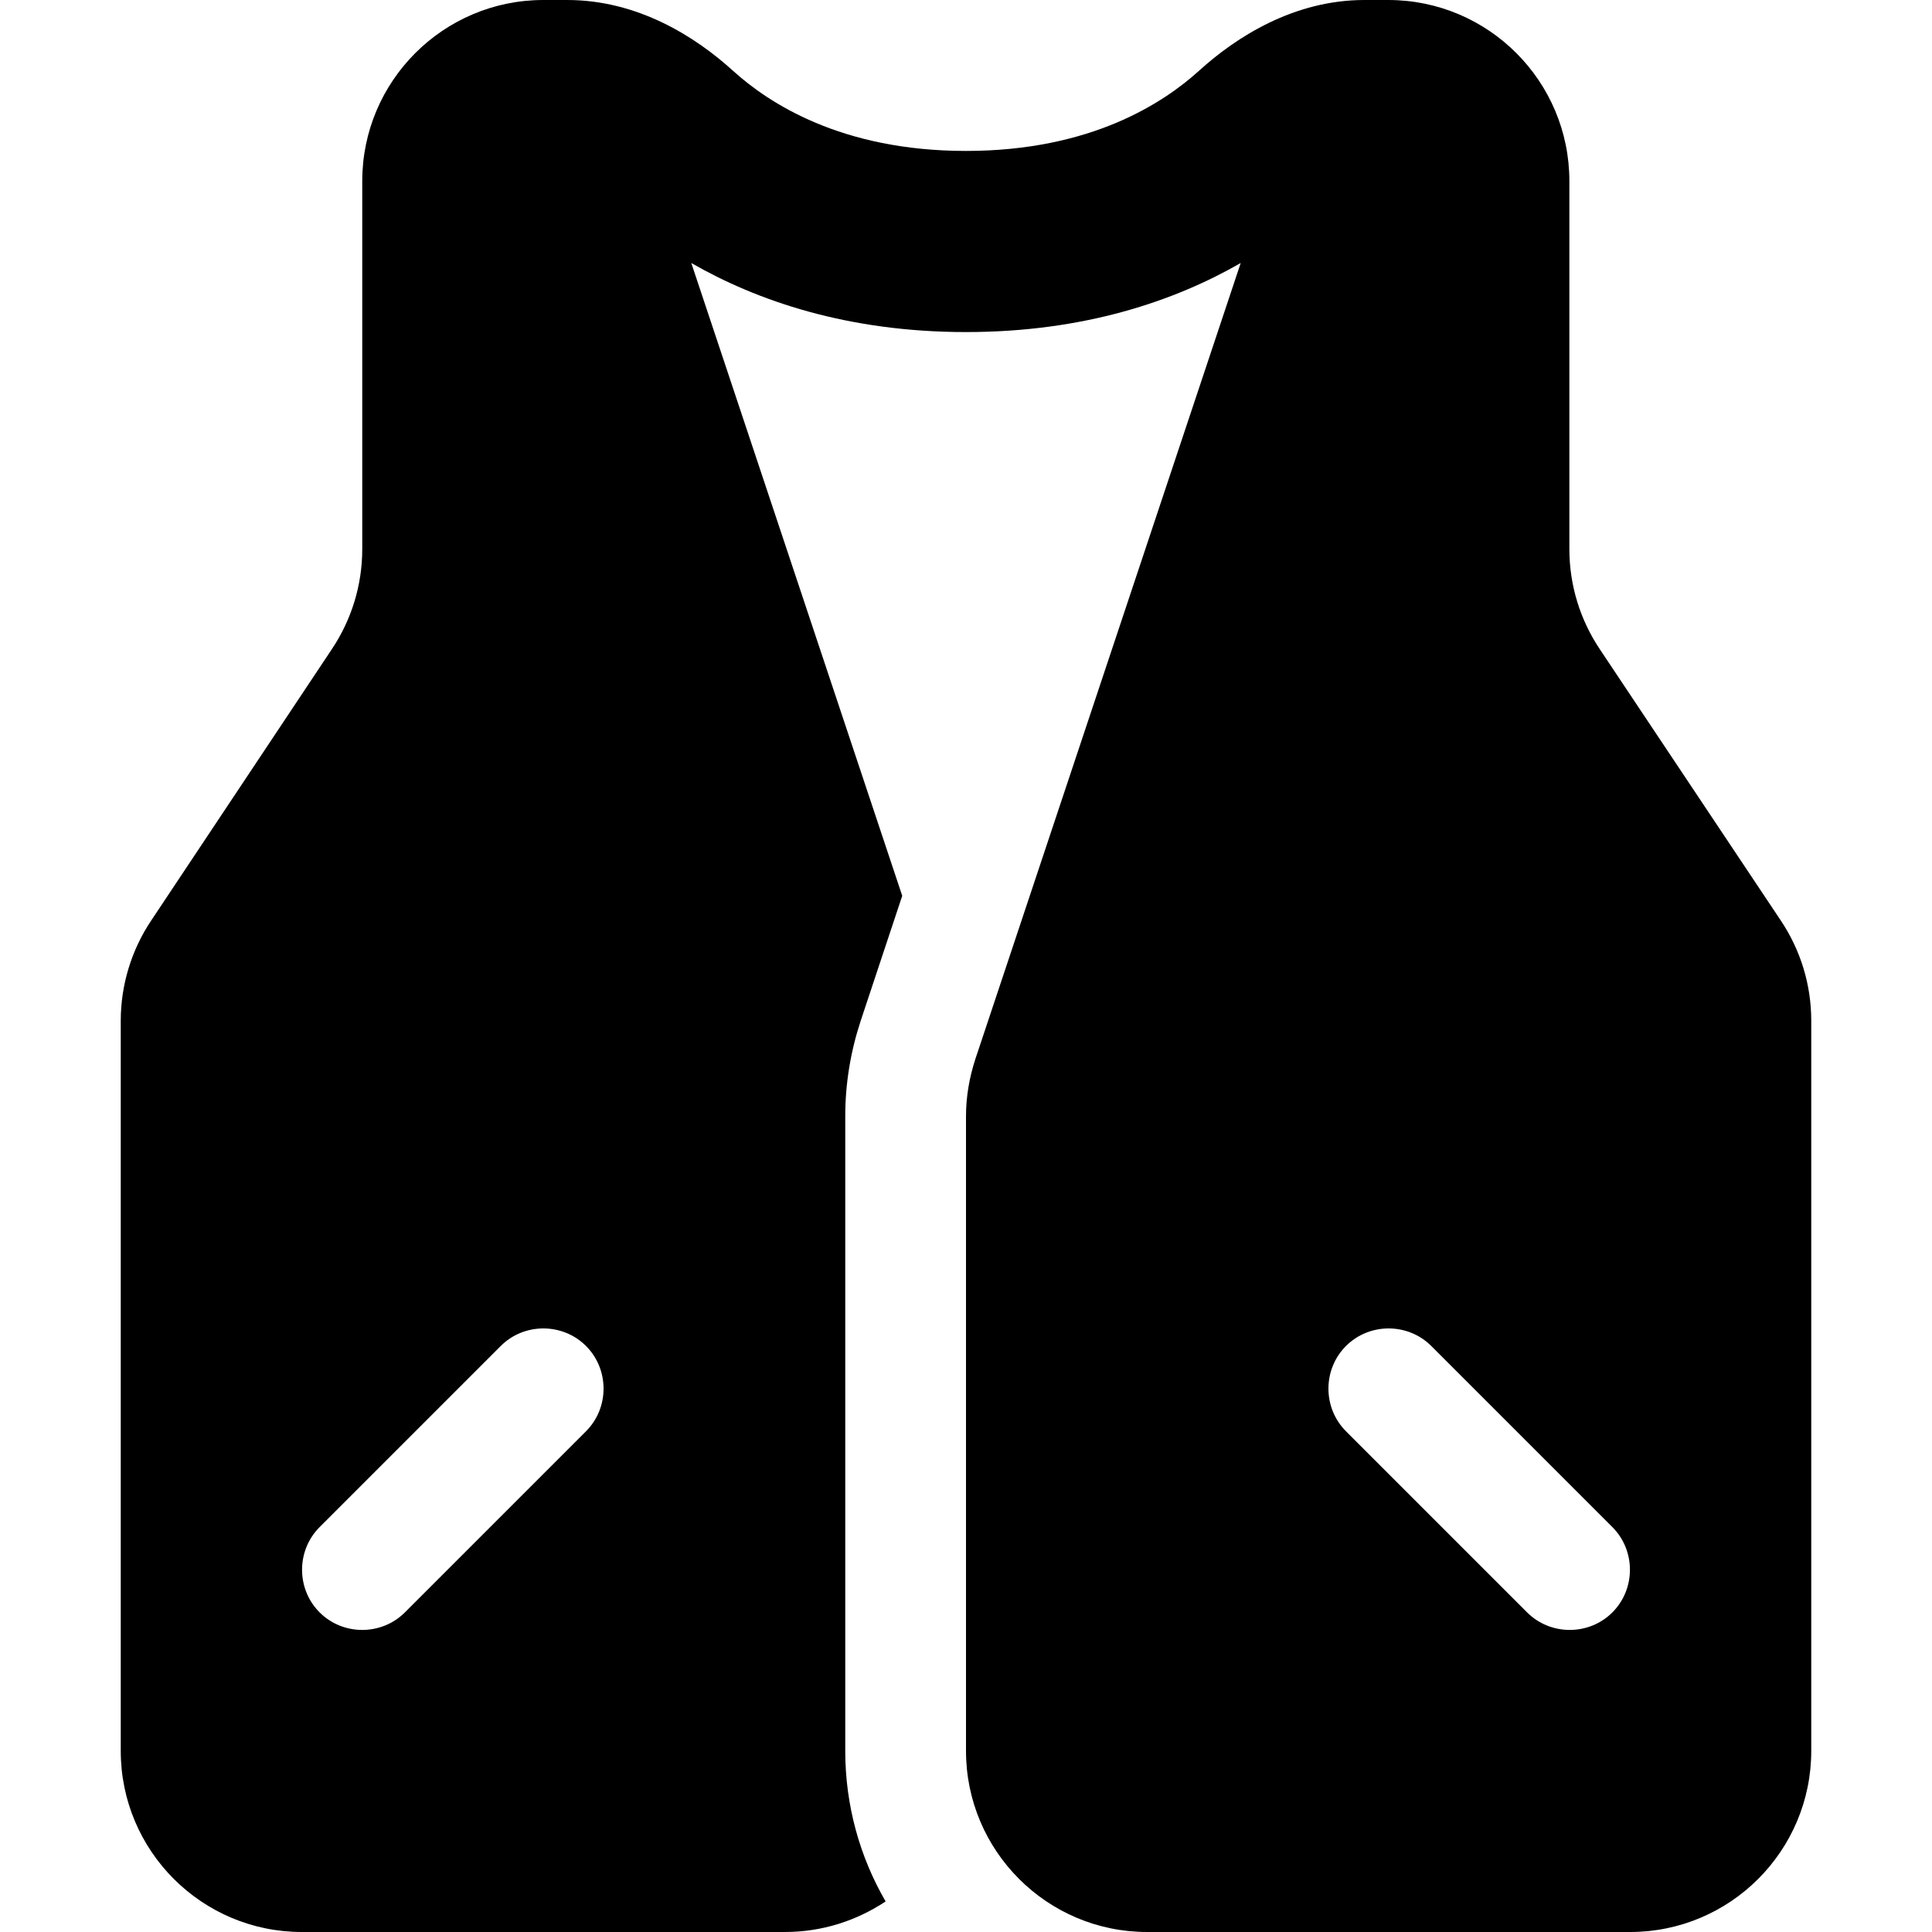 <svg xmlns="http://www.w3.org/2000/svg" viewBox="0 0 448 512" width="20" height="20"><path d="M207.1 237.4L151.2 69.7C168.6 79.7 192.6 88 224 88s55.4-8.3 72.8-18.3l-70.3 210.9c-1.6 4.9-2.5 10-2.5 15.2V464c0 26.5 21.5 48 48 48h128c26.5 0 48-21.5 48-48V270.5c0-9.5-2.8-18.7-8.1-26.6L392 172.1c-5.3-7.9-8.1-17.1-8.1-26.6V48c0-26.5-21.5-48-48-48h-6.3c-18.6 0-33.9 9.7-43.9 18.8C276.4 27.2 257.2 40 224 40s-52.4-12.8-61.7-21.2C152.3 9.7 137 0 118.3 0H112C85.5 0 64 21.5 64 48v97.5c0 9.5-2.8 18.7-8.1 26.6L8.1 243.9C2.8 251.8 0 261.1 0 270.5V464c0 26.5 21.5 48 48 48h128c9.9 0 19-3 26.7-8.1-6.8-11.7-10.7-25.4-10.7-39.9V295.8c0-8.6 1.4-17.1 4.1-25.3l11-33.1zm140.2 119.3l48 48c6.2 6.2 6.2 16.4 0 22.6s-16.4 6.2-22.6 0l-48-48c-6.2-6.2-6.2-16.4 0-22.6s16.4-6.2 22.6 0zm-294.6 48l48-48c6.2-6.2 16.4-6.2 22.6 0s6.2 16.4 0 22.6l-48 48c-6.2 6.2-16.4 6.2-22.6 0s-6.2-16.4 0-22.6z"/></svg>